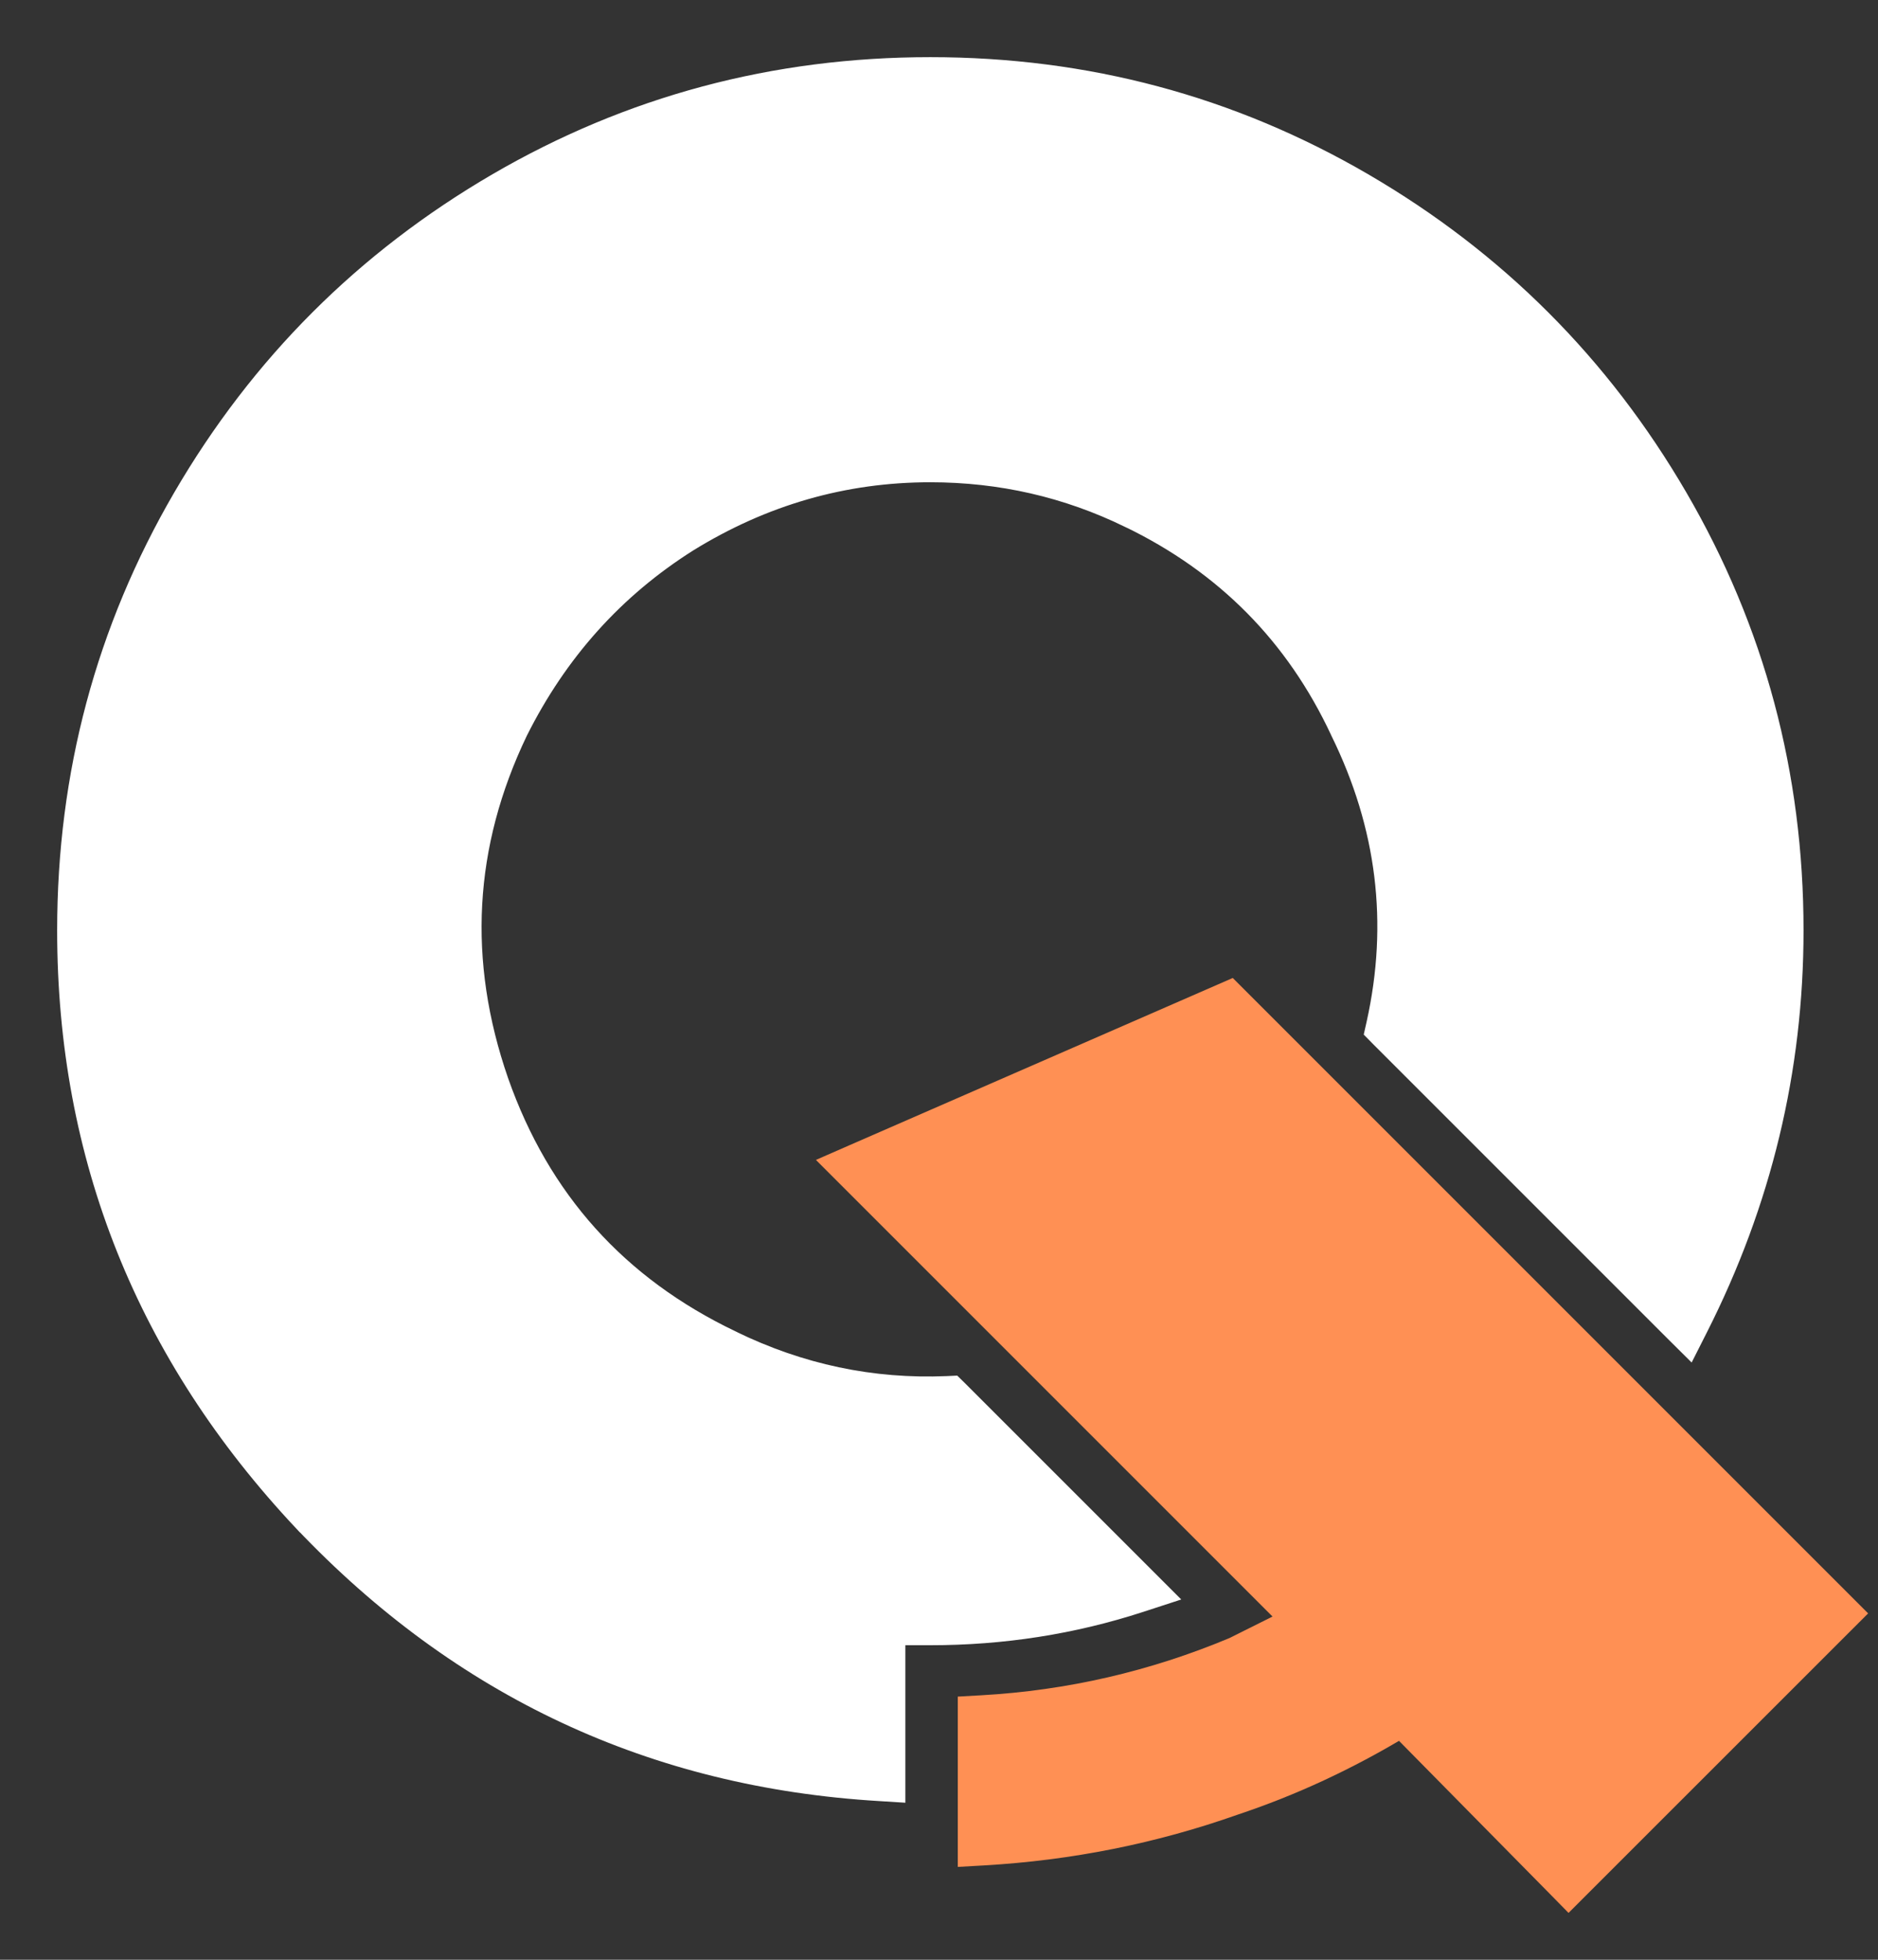 <svg width="23" height="24" viewBox="0 0 23 24" fill="none" xmlns="http://www.w3.org/2000/svg">
<rect x="0" y="0" width="23" height="24" fill="#333333" stroke="none"/>
<path d="M11.712 17.045L11.665 16.999L11.6 17.002C10.675 17.041 9.791 16.854 8.945 16.441L8.944 16.44C7.545 15.771 6.593 14.71 6.081 13.253C5.569 11.776 5.647 10.342 6.317 8.945C6.81 7.959 7.508 7.183 8.413 6.612C9.339 6.041 10.332 5.756 11.394 5.756C12.26 5.756 13.076 5.943 13.843 6.317L13.844 6.317C15.025 6.888 15.889 7.762 16.44 8.942L16.44 8.942L16.441 8.945C17.012 10.107 17.159 11.304 16.884 12.543L16.866 12.623L16.924 12.682L20.53 16.288L20.677 16.434L20.77 16.25C21.548 14.714 21.938 13.095 21.938 11.394C21.938 9.489 21.466 7.726 20.523 6.106C19.581 4.488 18.3 3.207 16.681 2.264C15.062 1.321 13.299 0.85 11.394 0.85C9.489 0.85 7.726 1.321 6.106 2.264C4.488 3.207 3.207 4.488 2.264 6.106C1.321 7.726 0.85 9.489 0.85 11.394C0.85 14.16 1.815 16.57 3.739 18.618L3.74 18.618C5.665 20.646 8.013 21.743 10.779 21.907L10.938 21.917V21.757V19.998H11.394C12.278 19.998 13.132 19.865 13.955 19.597L14.188 19.521L14.015 19.348L11.712 17.045Z" fill="white" stroke="white" stroke-width="0.3"/>
<path d="M15.136 12.227L15.064 12.155L14.97 12.196L10.455 14.166L10.254 14.254L10.409 14.409L15.838 19.838L15.119 20.197C14.126 20.613 13.094 20.851 12.022 20.911L11.88 20.919V21.061V22.546V22.704L12.039 22.695C13.103 22.634 14.126 22.429 15.109 22.081C15.812 21.847 16.495 21.53 17.158 21.13L19.105 23.105L19.211 23.213L19.318 23.106L22.561 19.864L22.667 19.758L22.561 19.652L15.136 12.227Z" fill="#FF9054" stroke="#FF9054" stroke-width="0.3"/>
</svg>
